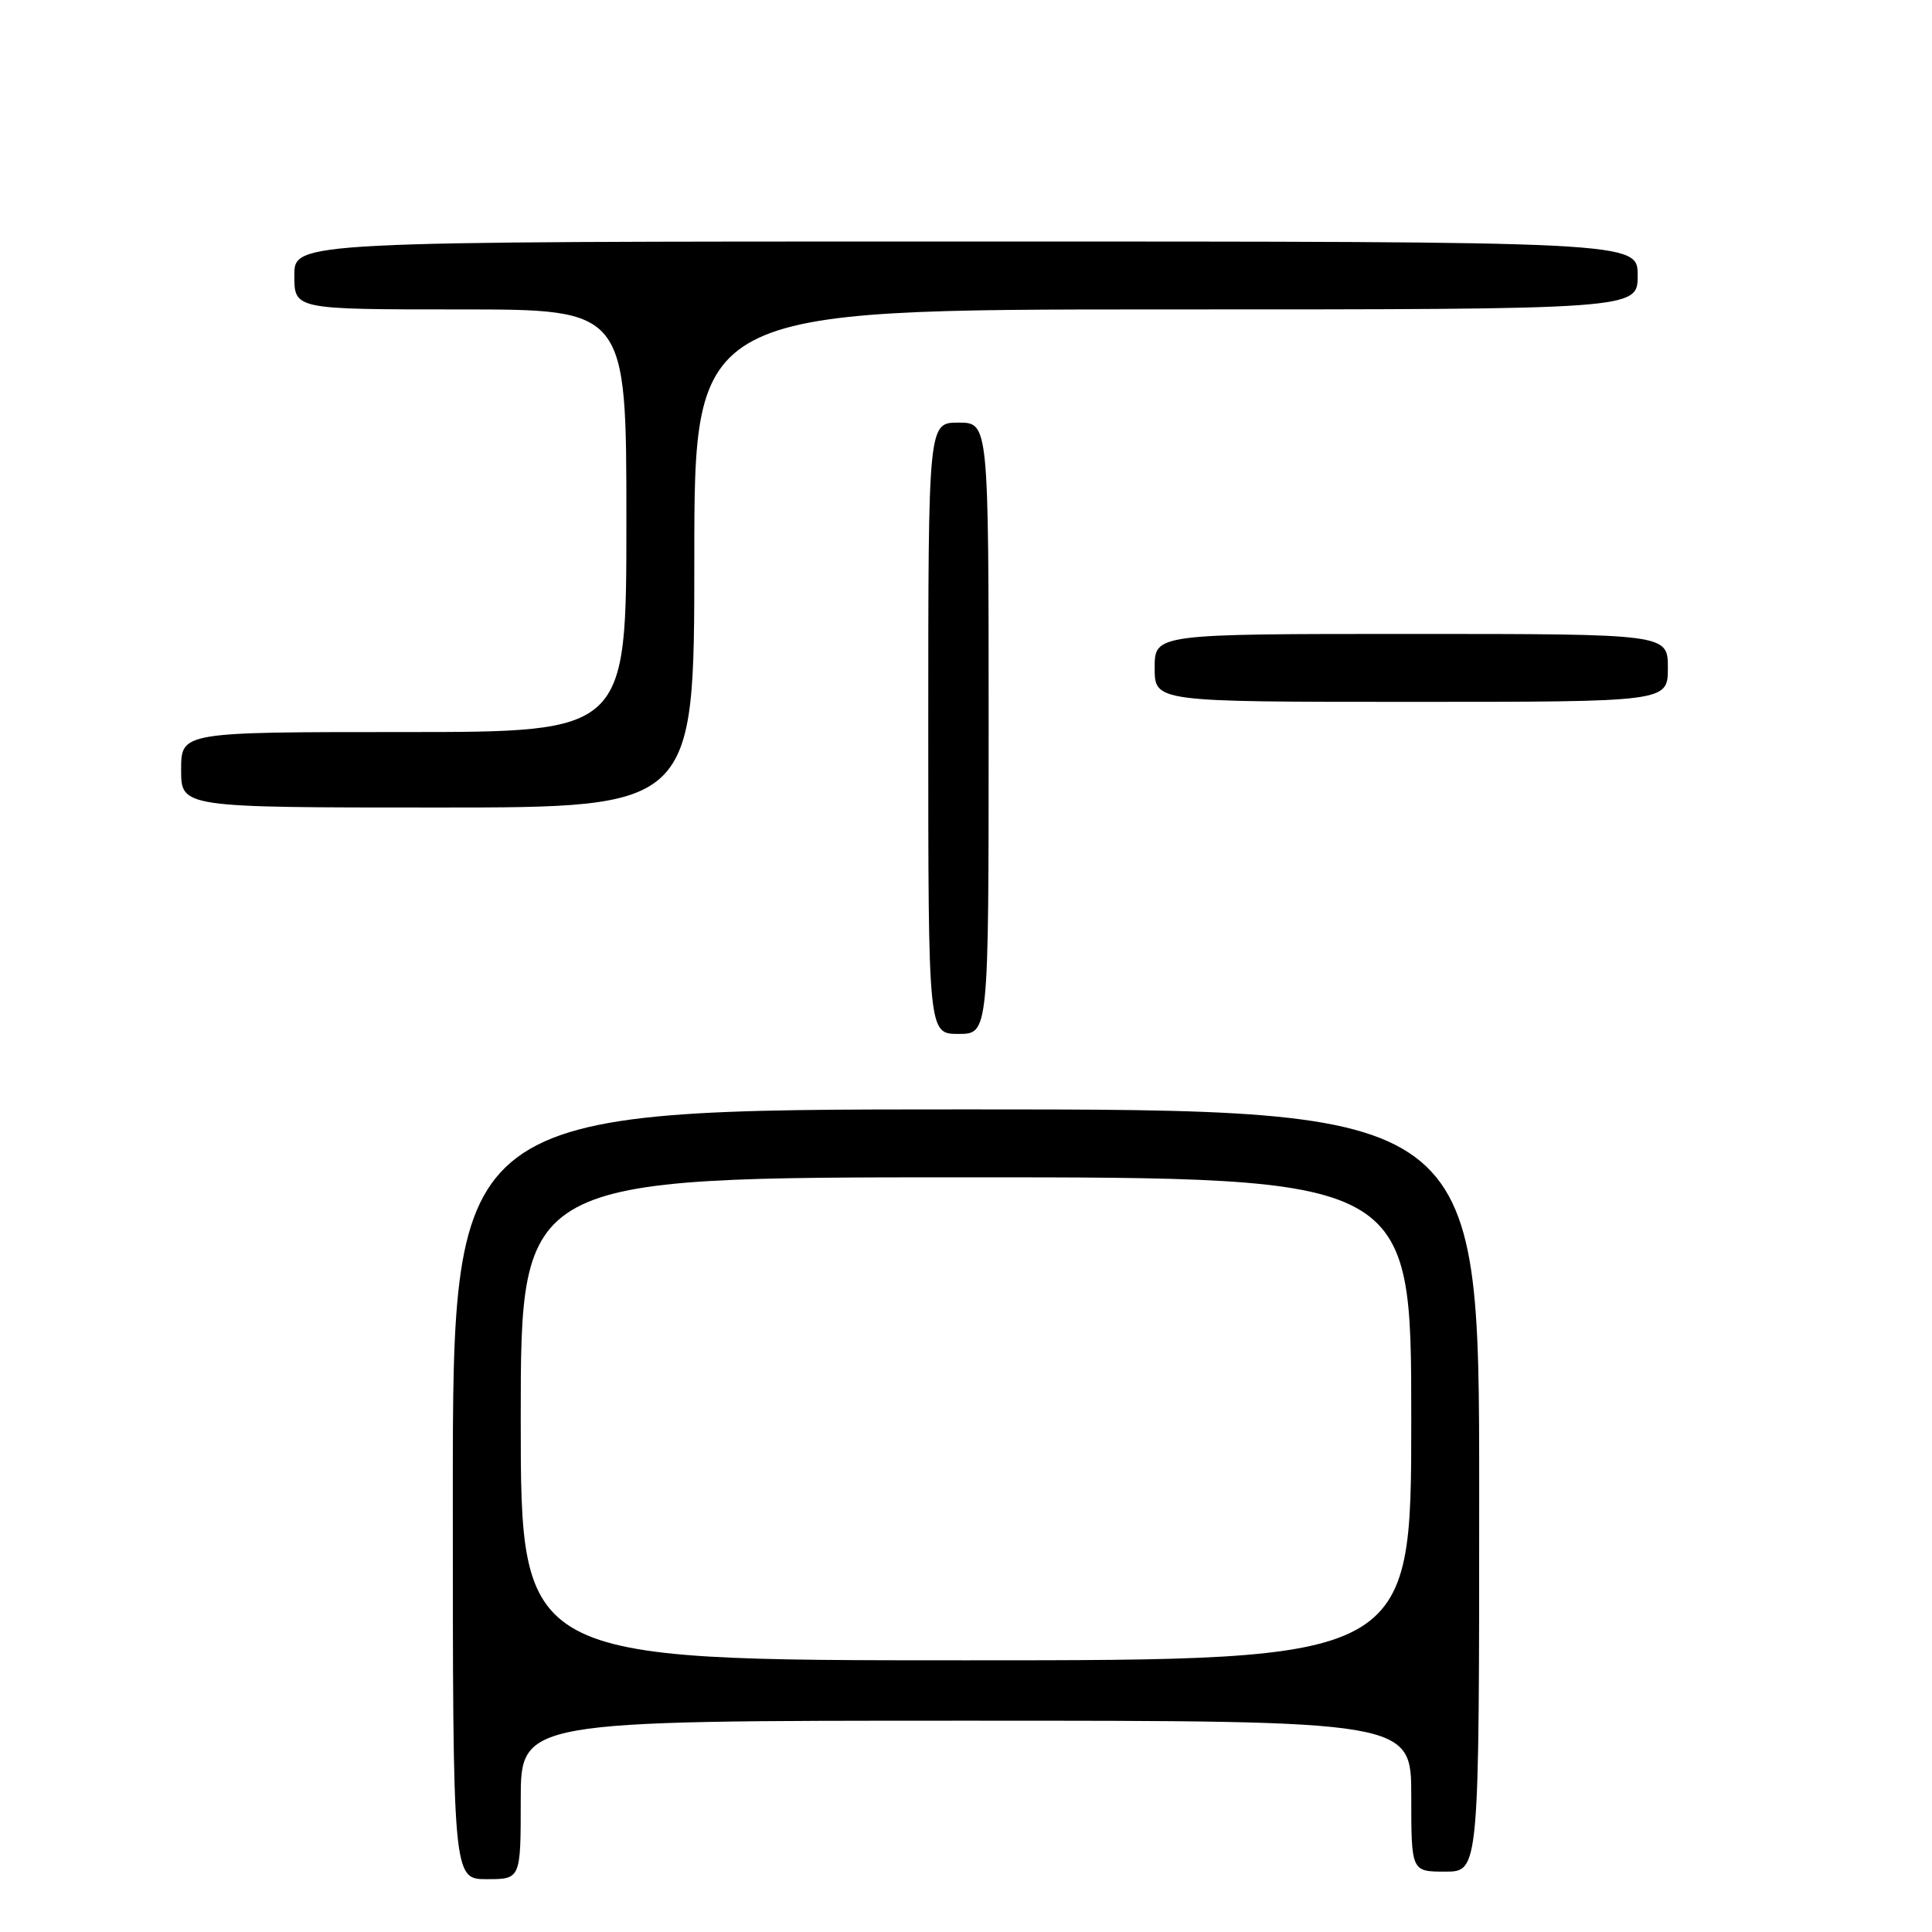 <?xml version="1.0" encoding="UTF-8" standalone="no"?>
<!DOCTYPE svg PUBLIC "-//W3C//DTD SVG 1.1//EN" "http://www.w3.org/Graphics/SVG/1.1/DTD/svg11.dtd" >
<svg xmlns="http://www.w3.org/2000/svg" xmlns:xlink="http://www.w3.org/1999/xlink" version="1.1" viewBox="0 0 256 256">
 <g >
 <path fill="currentColor"
d=" M 69.00 238.50 C 69.00 228.00 69.00 228.00 128.00 228.00 C 187.00 228.00 187.00 228.00 187.00 238.00 C 187.00 248.00 187.00 248.00 191.50 248.00 C 196.00 248.00 196.00 248.00 196.00 197.50 C 196.00 147.00 196.00 147.00 128.00 147.00 C 60.00 147.00 60.00 147.00 60.00 198.00 C 60.00 249.00 60.00 249.00 64.50 249.00 C 69.00 249.00 69.00 249.00 69.00 238.50 Z  M 131.00 96.50 C 131.00 56.00 131.00 56.00 127.00 56.00 C 123.00 56.00 123.00 56.00 123.00 96.50 C 123.00 137.00 123.00 137.00 127.00 137.00 C 131.00 137.00 131.00 137.00 131.00 96.50 Z  M 92.00 74.00 C 92.00 41.00 92.00 41.00 154.50 41.00 C 217.00 41.00 217.00 41.00 217.00 36.50 C 217.00 32.00 217.00 32.00 128.00 32.00 C 39.00 32.00 39.00 32.00 39.00 36.50 C 39.00 41.00 39.00 41.00 61.00 41.00 C 83.00 41.00 83.00 41.00 83.00 69.00 C 83.00 97.00 83.00 97.00 53.50 97.00 C 24.00 97.00 24.00 97.00 24.00 102.00 C 24.00 107.00 24.00 107.00 58.00 107.00 C 92.00 107.00 92.00 107.00 92.00 74.00 Z  M 221.00 88.50 C 221.00 84.00 221.00 84.00 187.00 84.00 C 153.00 84.00 153.00 84.00 153.00 88.50 C 153.00 93.00 153.00 93.00 187.00 93.00 C 221.00 93.00 221.00 93.00 221.00 88.50 Z  M 69.00 188.00 C 69.00 156.00 69.00 156.00 128.00 156.00 C 187.00 156.00 187.00 156.00 187.00 188.00 C 187.00 220.00 187.00 220.00 128.00 220.00 C 69.00 220.00 69.00 220.00 69.00 188.00 Z "/>
</g>
</svg>